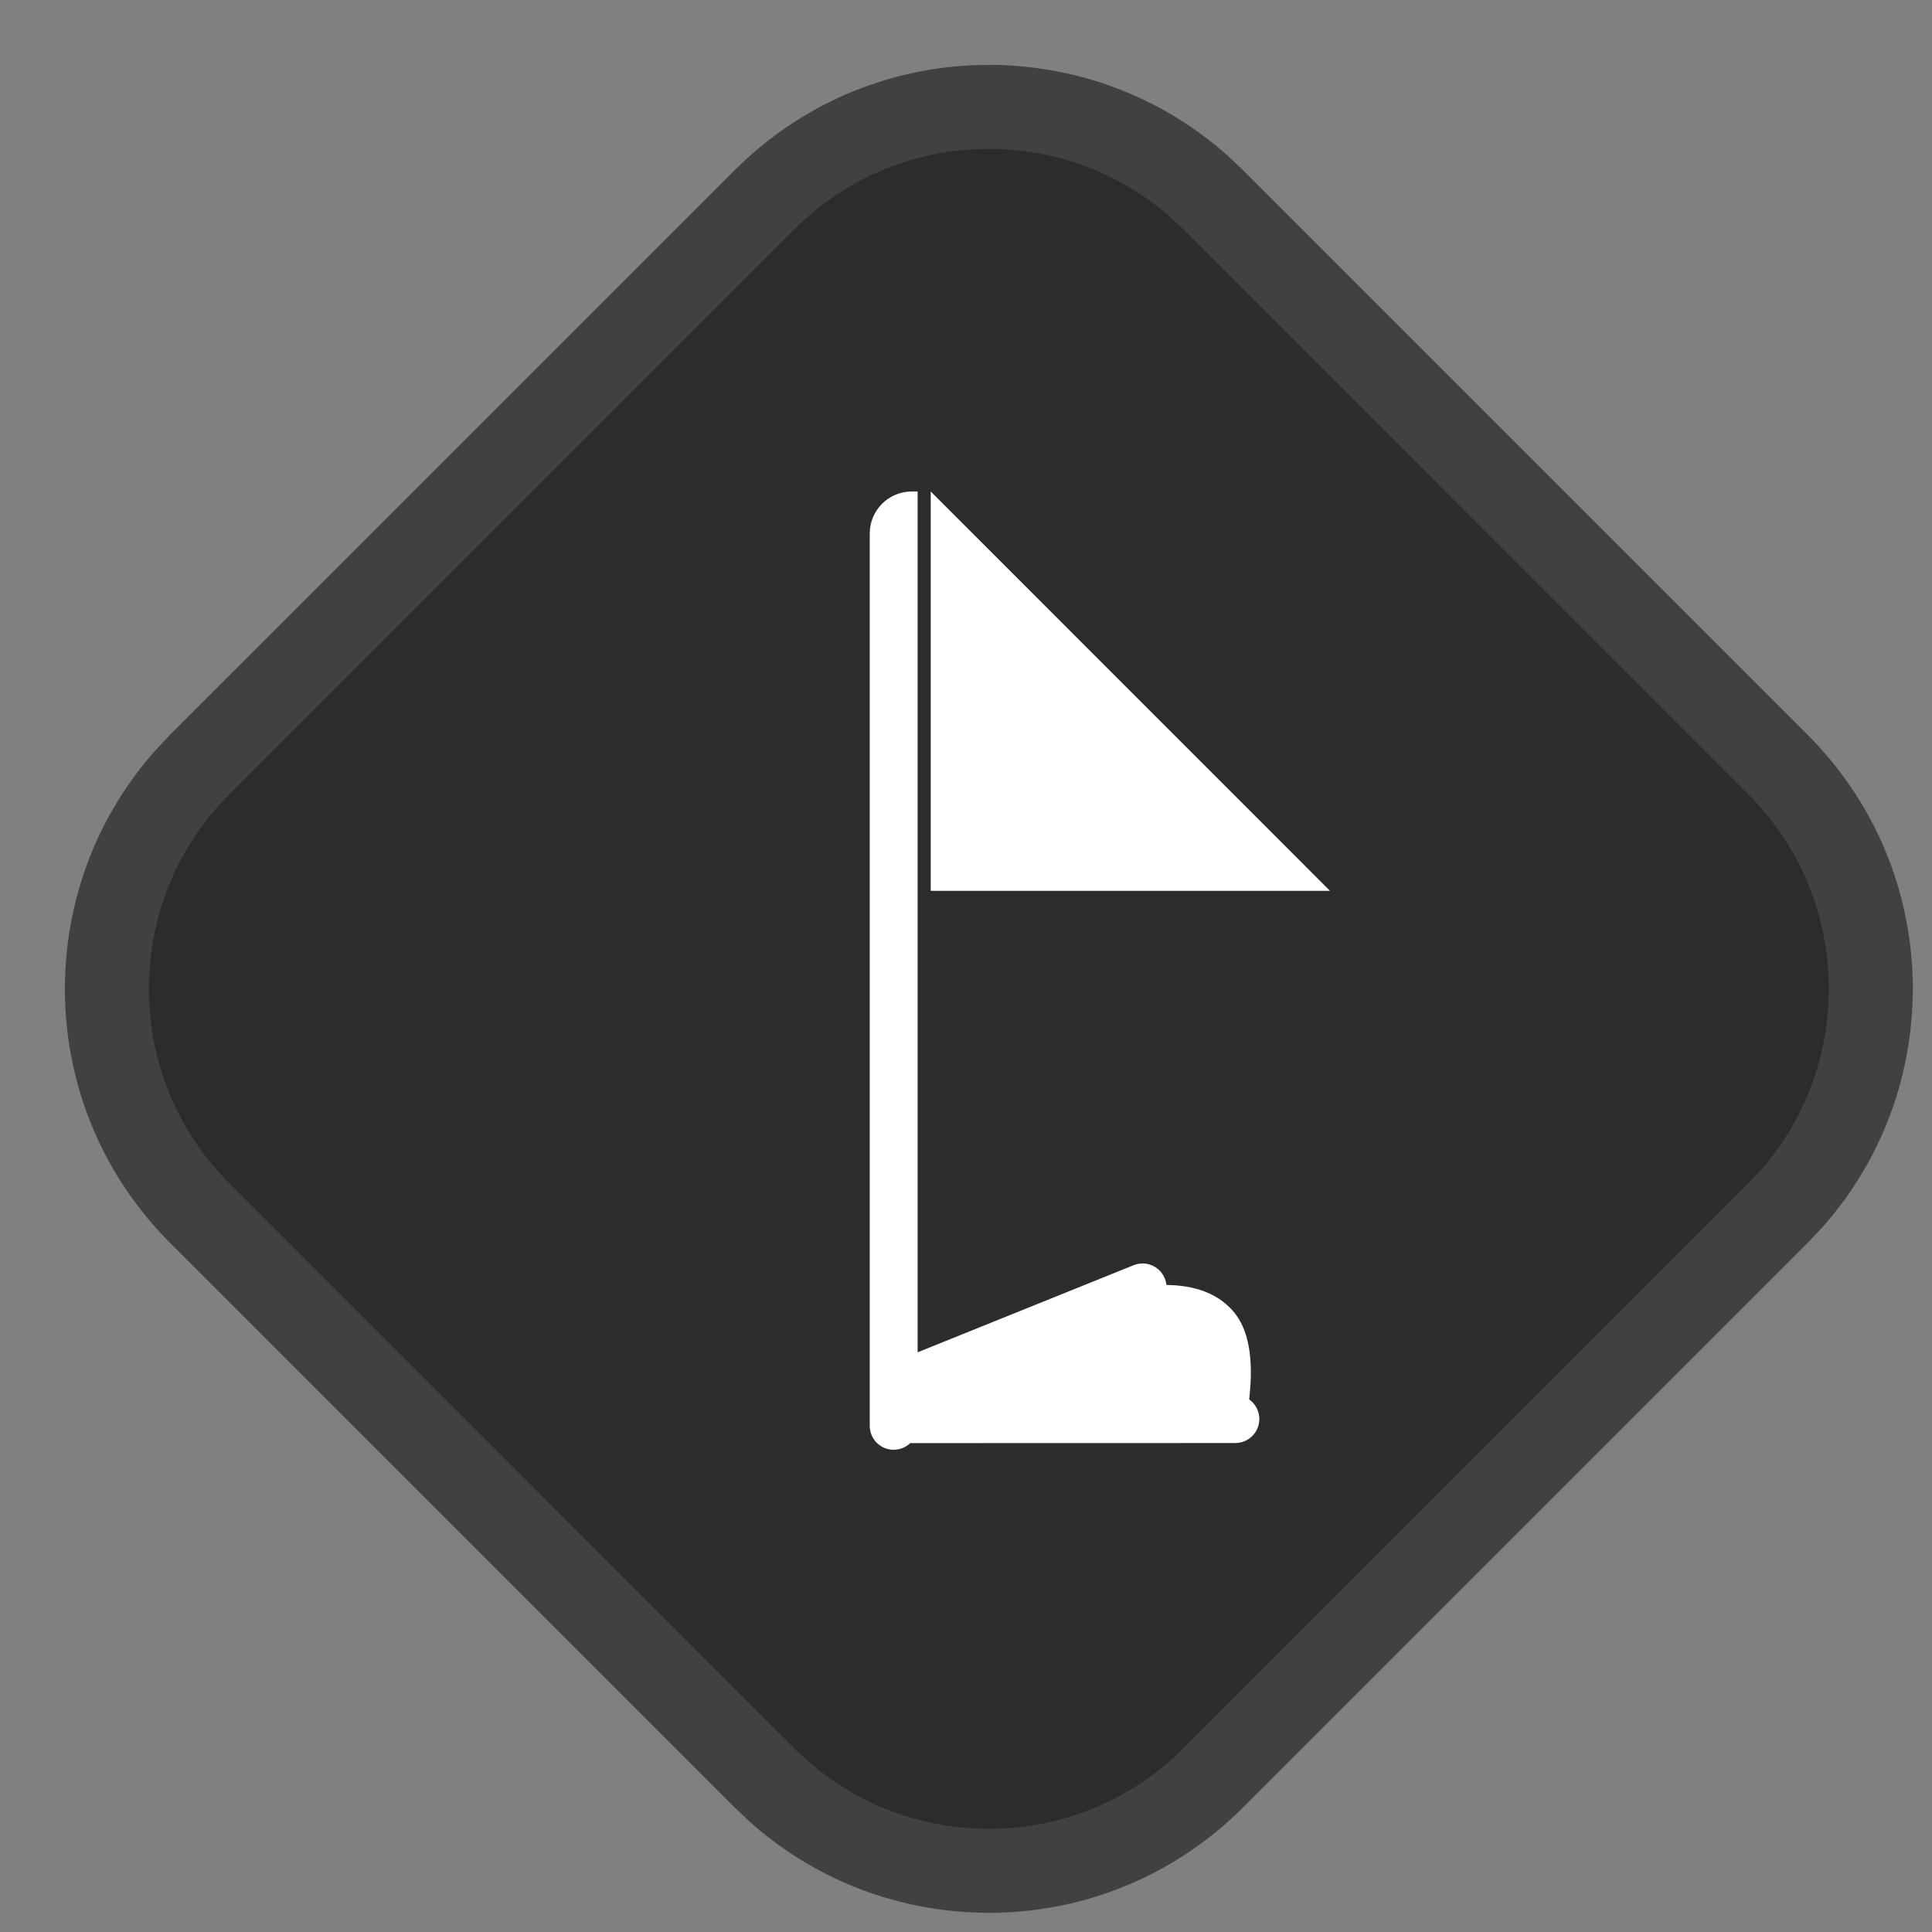 <?xml version="1.0" encoding="UTF-8"?>
<svg width="23px" height="23px" viewBox="0 0 23 23" version="1.1" xmlns="http://www.w3.org/2000/svg" xmlns:xlink="http://www.w3.org/1999/xlink">
    <rect x="0" y="0" width="23" height="23" fill="#808080" stroke="none"/>
    <title>灰色</title>
    <g id="页面-1" stroke="none" stroke-width="1" fill="none" fill-rule="evenodd">
        <g id="灰色" transform="translate(0.772, 0.772)">
            <path d="M11.096,0.501 L11.154,0.503 L11.2,0.506 C12.028,0.549 12.844,0.863 13.504,1.449 L13.504,1.449 L13.677,1.612 L20.393,8.329 C21.08,9.015 21.447,9.901 21.494,10.794 L21.494,10.794 L21.497,10.855 C21.498,10.883 21.499,10.912 21.5,10.94 C21.5,10.98 21.5,11.02 21.499,11.061 C21.499,11.091 21.498,11.12 21.497,11.142 L21.497,11.142 L21.494,11.2 C21.451,12.028 21.137,12.844 20.551,13.504 L20.551,13.504 L20.388,13.677 L13.671,20.393 C12.985,21.08 12.099,21.447 11.206,21.494 L11.206,21.494 L11.145,21.497 C11.117,21.498 11.089,21.499 11.061,21.5 C11.02,21.5 10.98,21.5 10.939,21.499 C10.91,21.499 10.88,21.498 10.858,21.497 L10.858,21.497 L10.8,21.494 C9.972,21.451 9.156,21.137 8.496,20.551 L8.496,20.551 L8.323,20.388 L1.607,13.671 C0.92,12.985 0.553,12.099 0.506,11.206 L0.506,11.206 L0.503,11.152 C0.502,11.114 0.501,11.075 0.5,11.042 L0.5,11.042 L0.5,10.964 C0.501,10.924 0.502,10.884 0.503,10.851 L0.503,10.851 L0.506,10.8 C0.549,9.972 0.863,9.156 1.449,8.496 L1.449,8.496 L1.612,8.323 L8.329,1.607 C9.015,0.92 9.901,0.553 10.794,0.506 L10.794,0.506 L10.847,0.503 L11.096,0.501 Z" id="形状结合" stroke="#404142" fill="#2B2C2D"></path>
            <path d="M10.152,5.079 L10.152,15.327 L12.723,14.29 C12.869,14.231 13.035,14.301 13.094,14.447 C13.105,14.473 13.111,14.499 13.114,14.526 L12.997,14.527 C13.408,14.508 13.712,14.611 13.908,14.837 C14.092,15.048 14.156,15.399 14.099,15.887 C14.172,15.94 14.22,16.025 14.22,16.121 C14.22,16.279 14.092,16.407 13.934,16.407 L10.064,16.408 C10.013,16.457 9.943,16.487 9.867,16.487 C9.709,16.487 9.582,16.36 9.582,16.202 L9.582,5.579 C9.582,5.303 9.806,5.079 10.082,5.079 L10.152,5.079 Z M10.308,5.079 L15.061,9.833 L10.308,9.833 L10.308,5.079 Z" id="形状结合" fill="#FFFFFF" fill-rule="nonzero"></path>
        </g>
    </g>
</svg>
